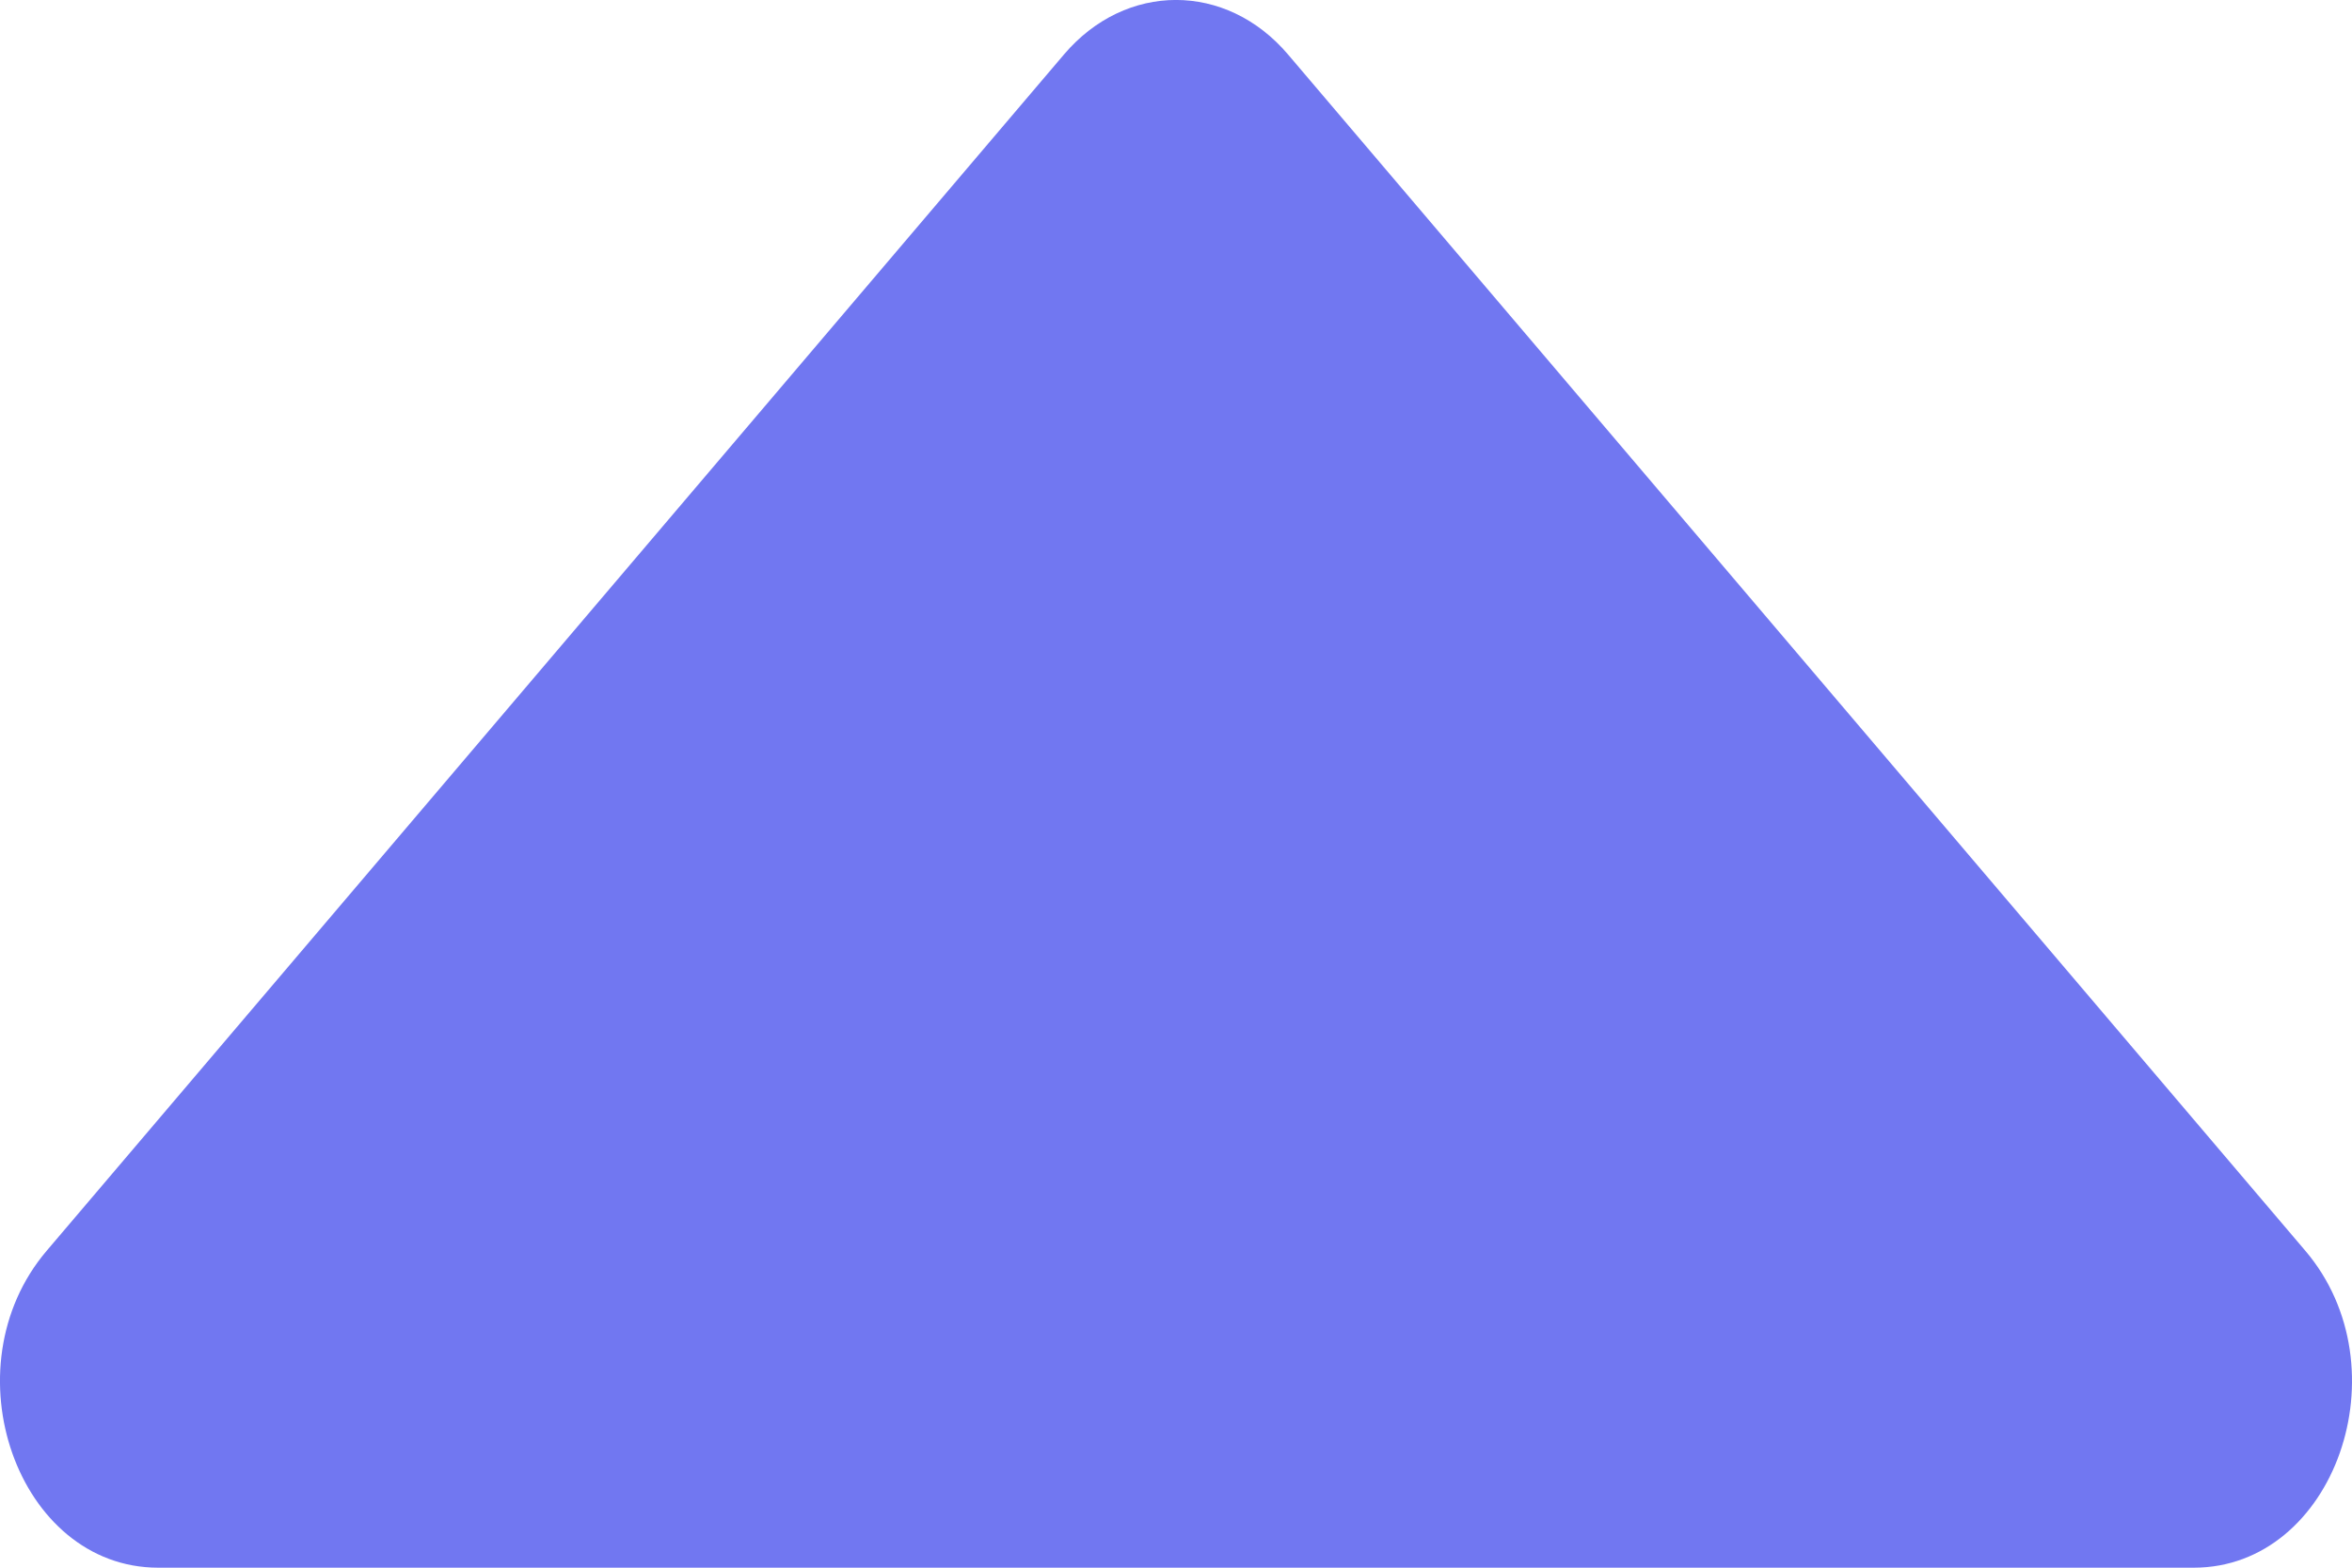 <svg width="15" height="10" viewBox="0 0 15 10" fill="none" xmlns="http://www.w3.org/2000/svg">
<path d="M1.009 10H13.991C14.889 10 15.338 8.725 14.702 7.978L8.214 0.347C7.82 -0.116 7.18 -0.116 6.786 0.347L0.298 7.978C-0.338 8.725 0.111 10 1.009 10Z" fill="#7177F1"/>
</svg>
